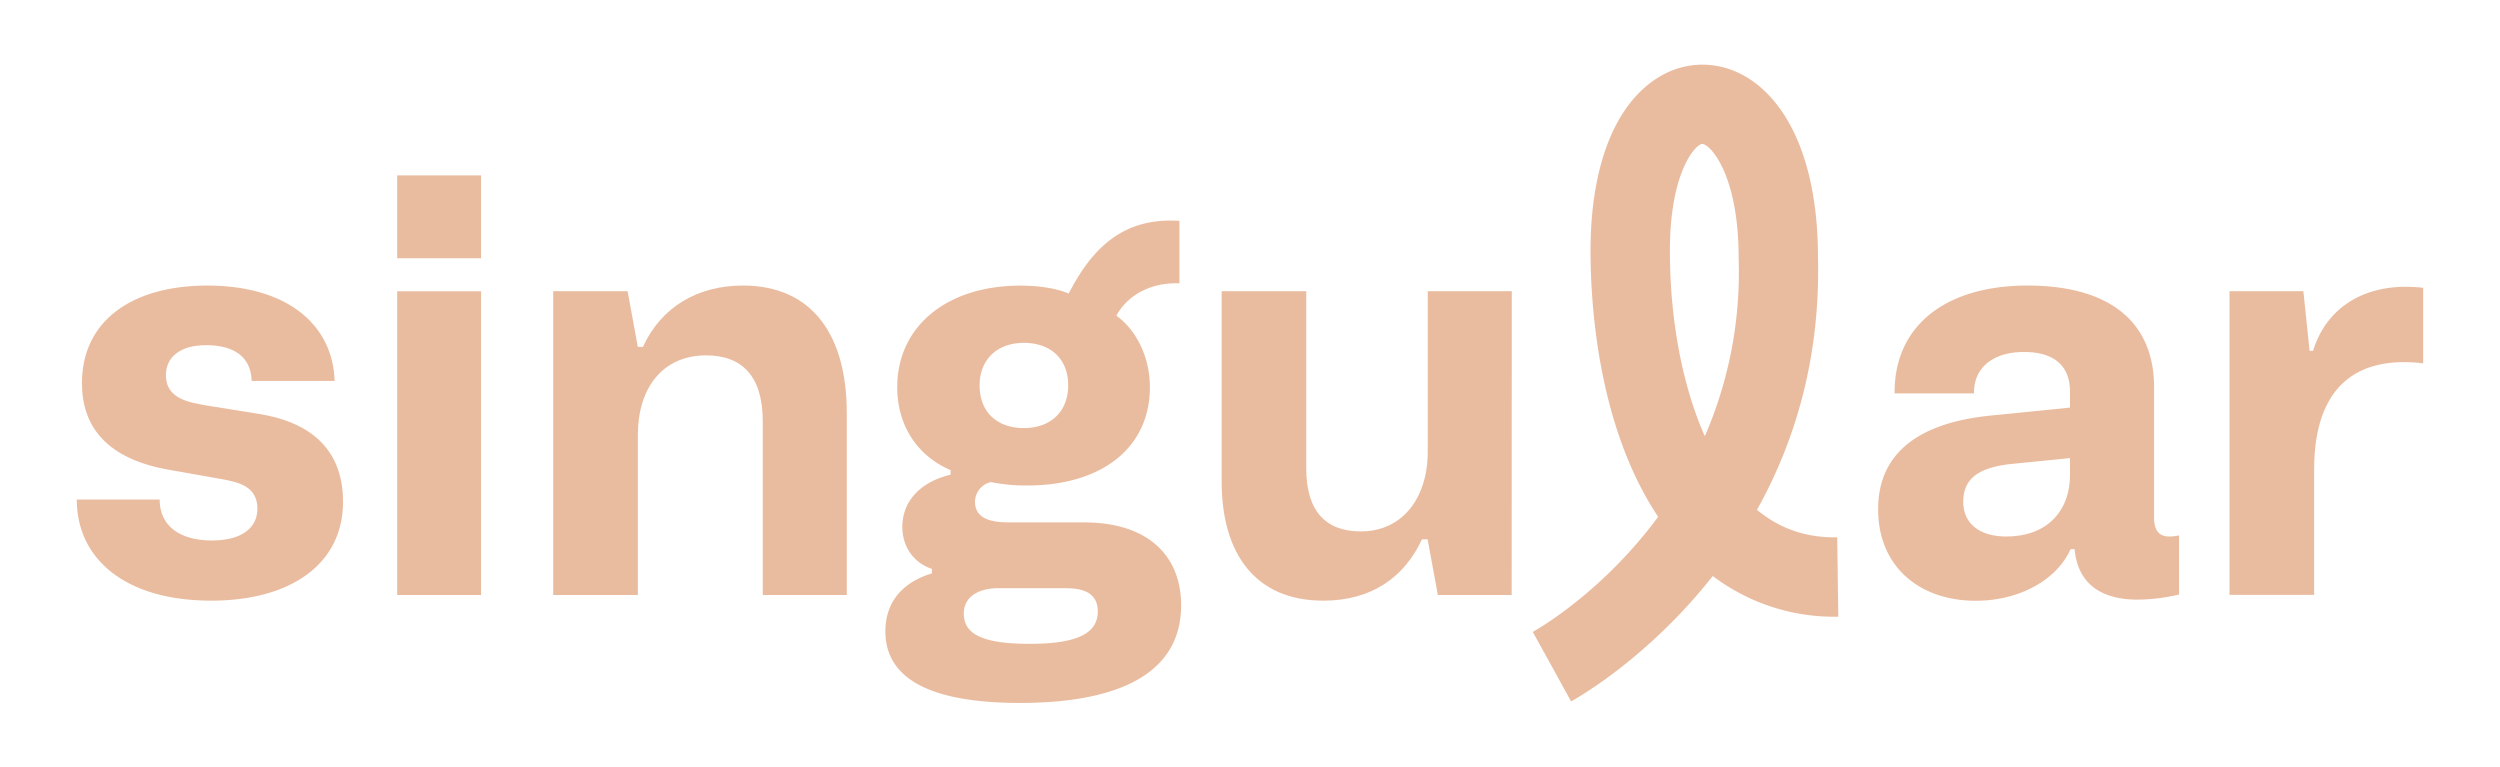 <svg id="Camada_1" data-name="Camada 1" xmlns="http://www.w3.org/2000/svg" viewBox="0 0 1013.41 311.11"><defs><style>.cls-1{fill:#eabc9f;}</style></defs><path class="cls-1" d="M85.93,219.09c12,0,18.41-5.06,18.41-12.88,0-9-7.59-10.59-13.12-11.75l-22.09-3.91c-26-4.37-35.91-17.72-35.91-35.21,0-25.32,20.26-39.59,50.87-39.59,32,0,50.87,15.65,51.56,38.67H102c-.23-9.9-7.36-14.5-18.41-14.5-10.59,0-16.34,4.83-16.34,12.19,0,9.67,9.66,11,16.11,12.2l21.4,3.45c24.86,3.92,34.3,17.73,34.3,35.68,0,25.32-21.41,40.05-53.4,40.05-35,0-54.55-17-54.55-41h33.6C64.75,213.34,73,219.09,85.93,219.09Z"/><path class="cls-1" d="M161,71.09H195V104.7H161Zm0,47H195V241.19H161Z"/><path class="cls-1" d="M224.26,118.05h30.15l4.14,22.55h2.07c7.37-16.1,22.1-24.85,40.51-24.85,28.77,0,42.12,20.94,42.12,51.55v73.89H309.19V170.76c0-18.19-8.29-26.7-23-26.7-17.49,0-27.62,13.12-27.62,32.22v64.91H224.26Z"/><path class="cls-1" d="M358.9,255.92c0-12,7.14-20,18.87-23.48V230.6c-7.13-2.3-12-8.74-12-17,0-10.82,7.83-18.41,19.57-21.18v-1.84c-14-6-21.64-18.64-21.64-33.6,0-24.63,20-41.2,49.95-41.2,6.68,0,14.27.92,19.56,3.22,9-17.49,21.41-31.07,44.89-29.46v25.32c-12.2-.46-21.41,5.29-25.55,13.12,8.06,5.75,13.58,16.8,13.58,29,0,24.39-19.34,39.82-49.72,39.82a71.29,71.29,0,0,1-14.73-1.38,8.25,8.25,0,0,0-6.44,8.05c0,8.29,9.9,8.29,14.73,8.29h29.46c26.24,0,39.36,13.81,39.36,33.6,0,28.31-26.47,39.59-65.37,39.59C370.64,284.92,358.9,271.34,358.9,255.92ZM445,247.86c0-9.43-9.43-9.43-14-9.43H404.7c-6.67,0-14,2.53-14,10.35,0,8.29,7.6,12.2,26.7,12.2C436.93,261,445,256.61,445,247.86Zm-12-91.6c0-10.82-7.13-17.27-17.95-17.27-11.05,0-17.95,6.91-17.95,17.27,0,10.82,7.13,17.26,17.95,17.26C426.11,173.52,433,166.61,433,156.26Z"/><path class="cls-1" d="M612.78,241.19H582.85l-4.14-22.56h-2.3c-7.14,15.42-20.49,24.86-40,24.86-27.39,0-41.2-18.87-41.2-48.33V118.05h34.3v71.81c0,17.27,7.82,25.55,22.09,25.55,16.8,0,27.16-13.35,27.16-32.45V118.05h34.07Z"/><path class="cls-1" d="M806.88,168.46l32.22-3.23v-6.44c0-11.28-7.36-16.11-18.64-16.11-12.89,0-20.49,6.67-20.26,16.8H768c-.23-27.85,21.18-43.73,53.86-43.73,33.6,0,51.33,15,51.33,41.2v52.7c0,4.61,1.38,7.83,6.21,7.83a18.24,18.24,0,0,0,3.91-.46V241a76,76,0,0,1-16.8,2.07c-16.11,0-24.4-7.59-25.55-20.48h-1.61c-5.52,12.43-20.71,20.94-38.44,20.94-23,0-39.58-14-39.58-37.06C761.31,182.5,779.49,171.22,806.88,168.46Zm6.44,49c16.35,0,25.78-10.13,25.78-25.09v-6.67l-23,2.3c-14.73,1.38-20.26,6.44-20.26,15.42C795.83,212.65,803,217.48,813.32,217.48Z"/><path class="cls-1" d="M903.77,118.05H933.7l2.53,24.17h1.38c6-19.34,23.47-28.08,44.65-25.55v30.61c-26.7-3.22-44.19,9.21-44.19,43v50.87h-34.3Z"/><path class="cls-1" d="M636.86,284.34l-15.49-28.21,7.75,14.11-7.79-14.09c1.95-1.08,28.25-16.08,50.82-46.66-24.45-36.66-27.41-86.19-27.41-107.95,0-21.13,3.84-39.22,11.12-52.33,8.12-14.63,20.59-23,34.22-23,23.3,0,46.81,24.15,46.87,78.1,1,41.69-9.81,75.64-24.74,102.36,9.3,7.66,19.86,11.34,32.53,11.14l.45,32.18a81.64,81.64,0,0,1-50.9-16.49C668.08,266.8,639.1,283.11,636.86,284.34Zm53.22-226c-2.68,0-13.16,11.26-13.16,43.17,0,28.5,5.16,55,14.15,75.31a166.58,166.58,0,0,0,13.71-71.93v-.42C704.77,70.41,693.07,58.37,690.08,58.37Z"/></svg>